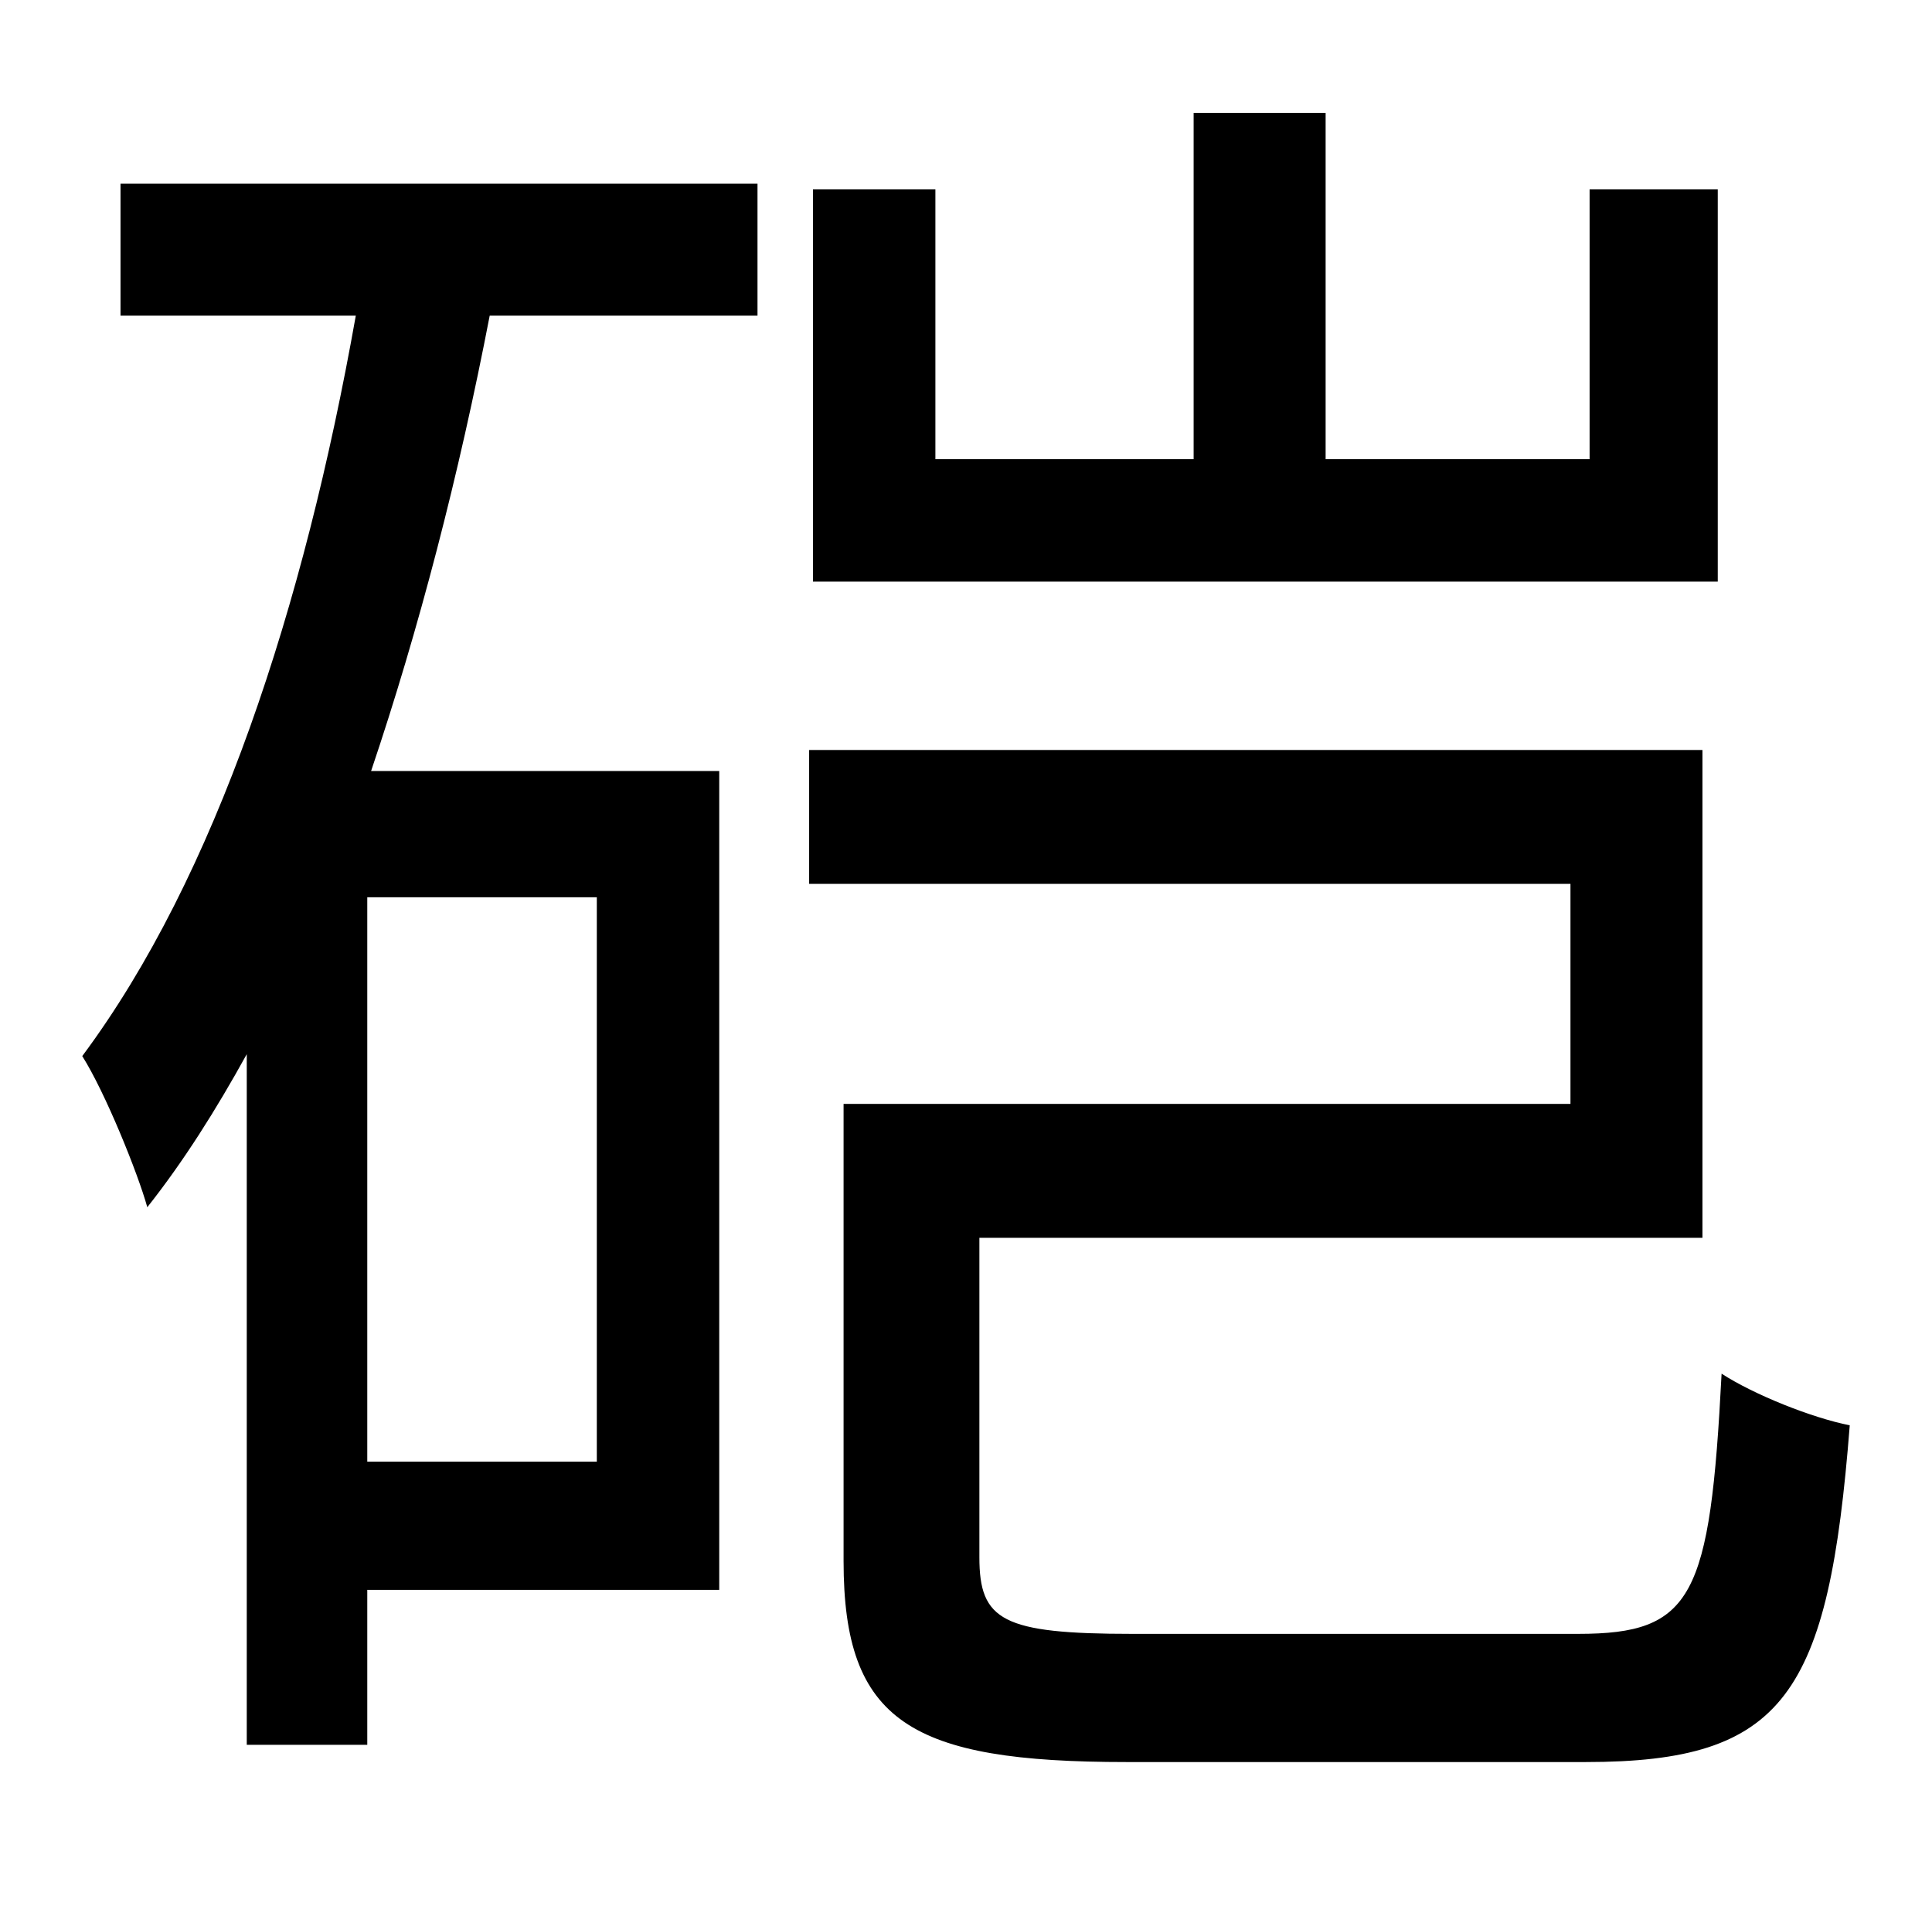 <?xml version="1.0" standalone="no"?>
<!DOCTYPE svg PUBLIC "-//W3C//DTD SVG 1.1//EN" "http://www.w3.org/Graphics/SVG/1.1/DTD/svg11.dtd" >
<svg xmlns="http://www.w3.org/2000/svg" xmlns:xlink="http://www.w3.org/1999/xlink" version="1.1" viewBox="-10 0 1010 1000">
   <path fill="currentColor"
d="M888 99v205h-473v-205h64v141h135v-181h69v181h138v-141h67zM302 764v-295h-120v295h120zM53 165v-69h333v69h-140c-16 83 -37 164 -62 238h182v428h-184v81h-63v-361c-16 29 -33 56 -52 80c-5 -18 -22 -60 -34 -79c70 -94 116 -235 143 -387h-123zM582 854h233
c60 0 69 -19 75 -136c17 11 47 23 67 27c-11 141 -34 176 -138 176h-240c-113 0 -148 -21 -148 -105v-239h380v-115h-398v-70h467v255h-378v167c0 33 12 40 80 40z" />
</svg>
